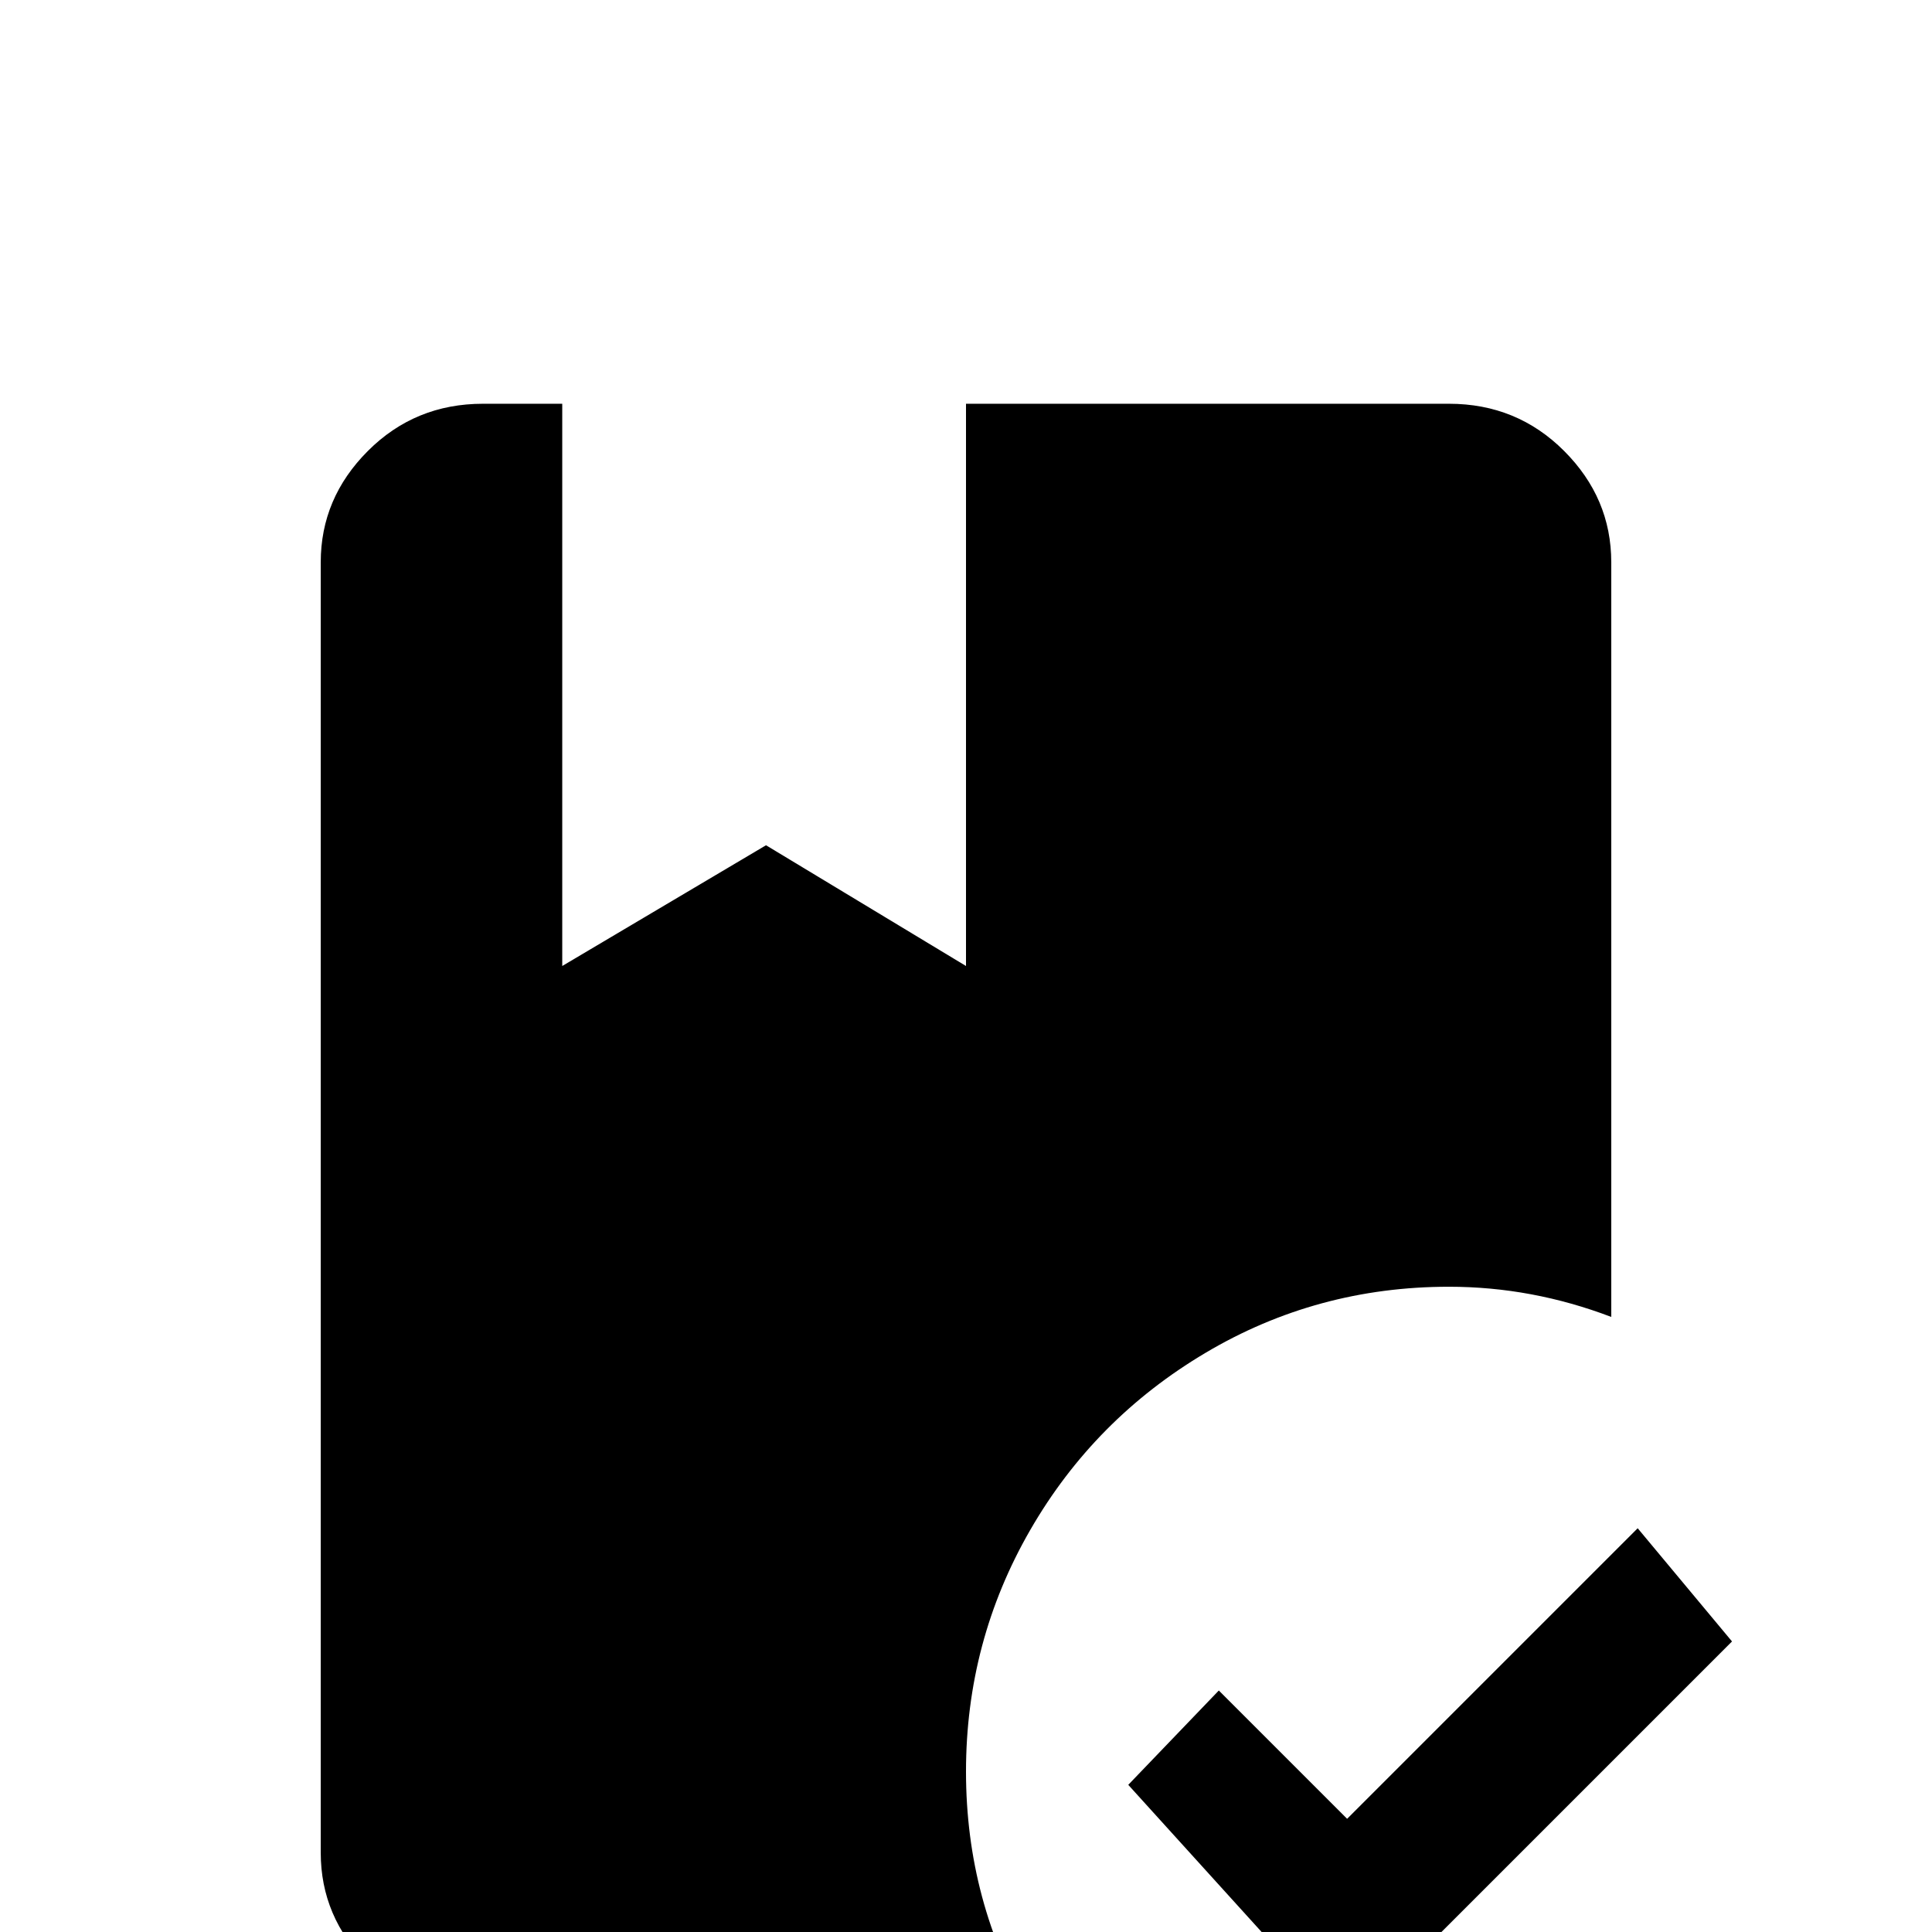 <svg xmlns="http://www.w3.org/2000/svg" viewBox="0 -512 512 512">
	<path fill="#000000" d="M357 25L299 -39L323 -64L357 -30L434 -107L459 -77ZM128 21Q110 21 97.5 8.5Q85 -4 85 -21V-363Q85 -380 97.5 -392.5Q110 -405 128 -405H149V-256L203 -288L256 -256V-405H384Q402 -405 414.5 -392.5Q427 -380 427 -363V-163Q406 -171 384 -171Q349 -171 319.5 -153.5Q290 -136 273 -106.5Q256 -77 256 -42.5Q256 -8 273 21Z"/>
</svg>